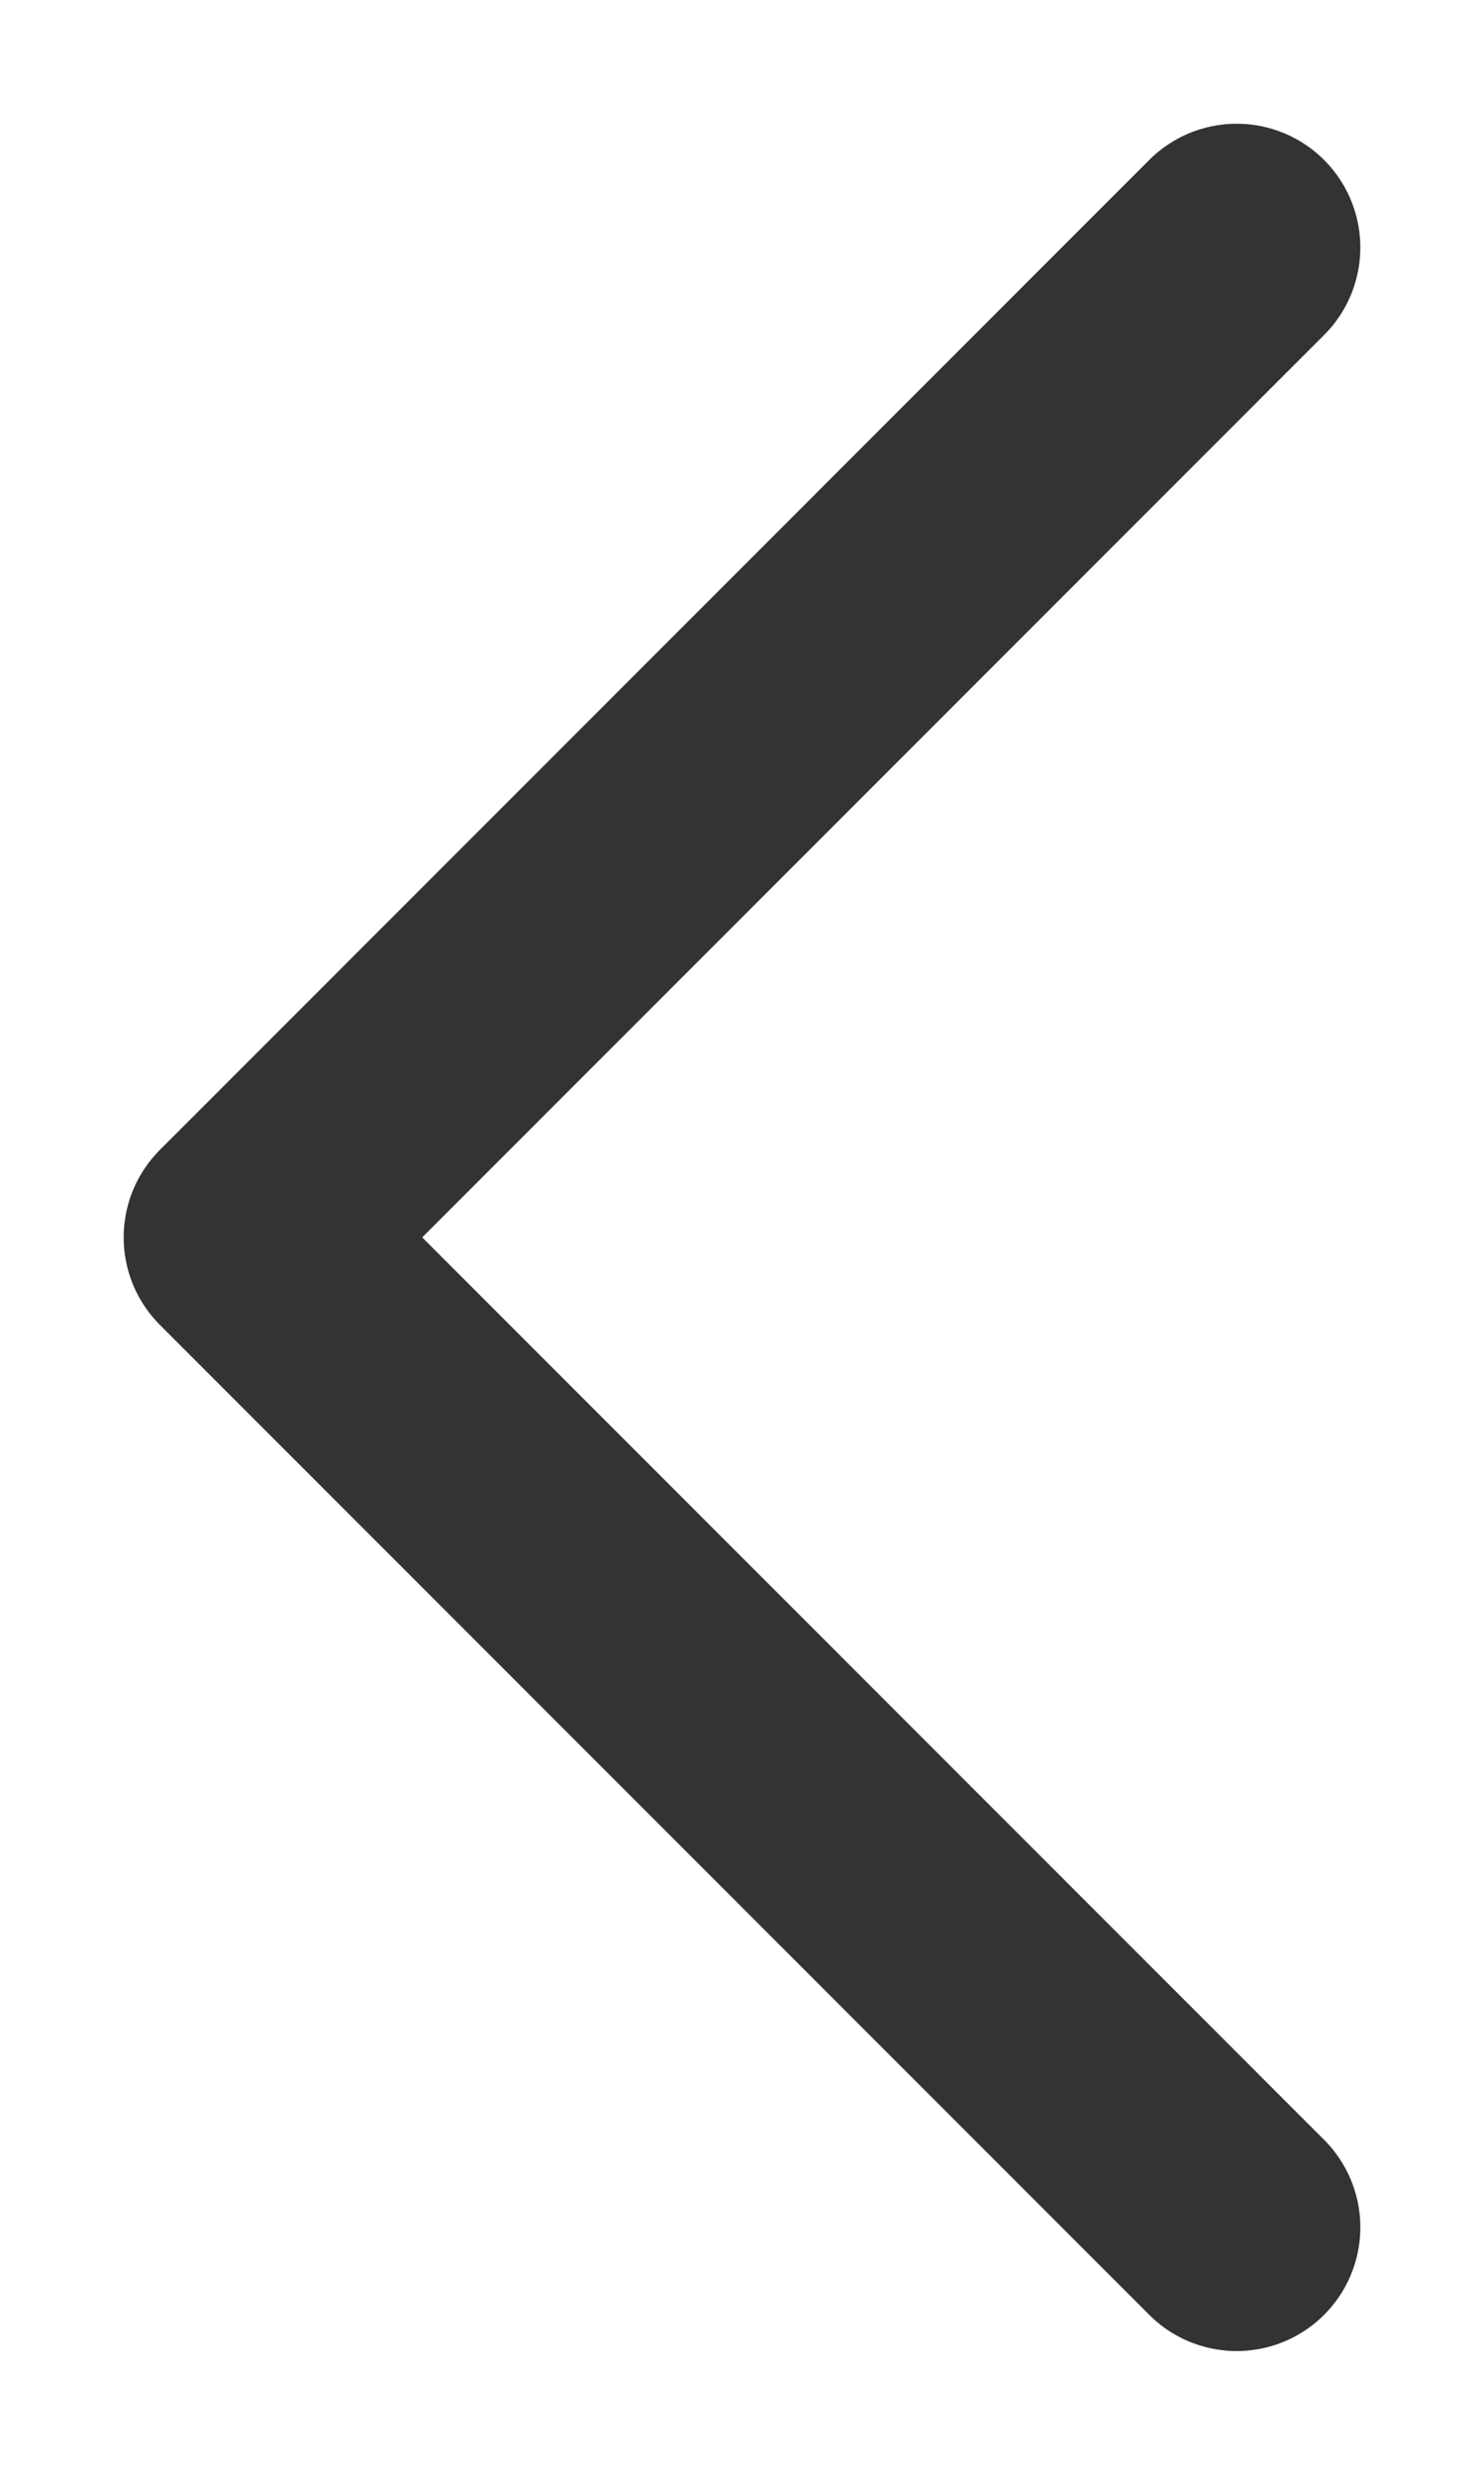 <svg xmlns="http://www.w3.org/2000/svg" width="6" height="10" viewBox="0 0 6 10">
<polyline fill="none" stroke="#333333" stroke-width="1" stroke-linecap="round" stroke-linejoin="round" points="5 1 1 5 5 9"/>
</svg>
